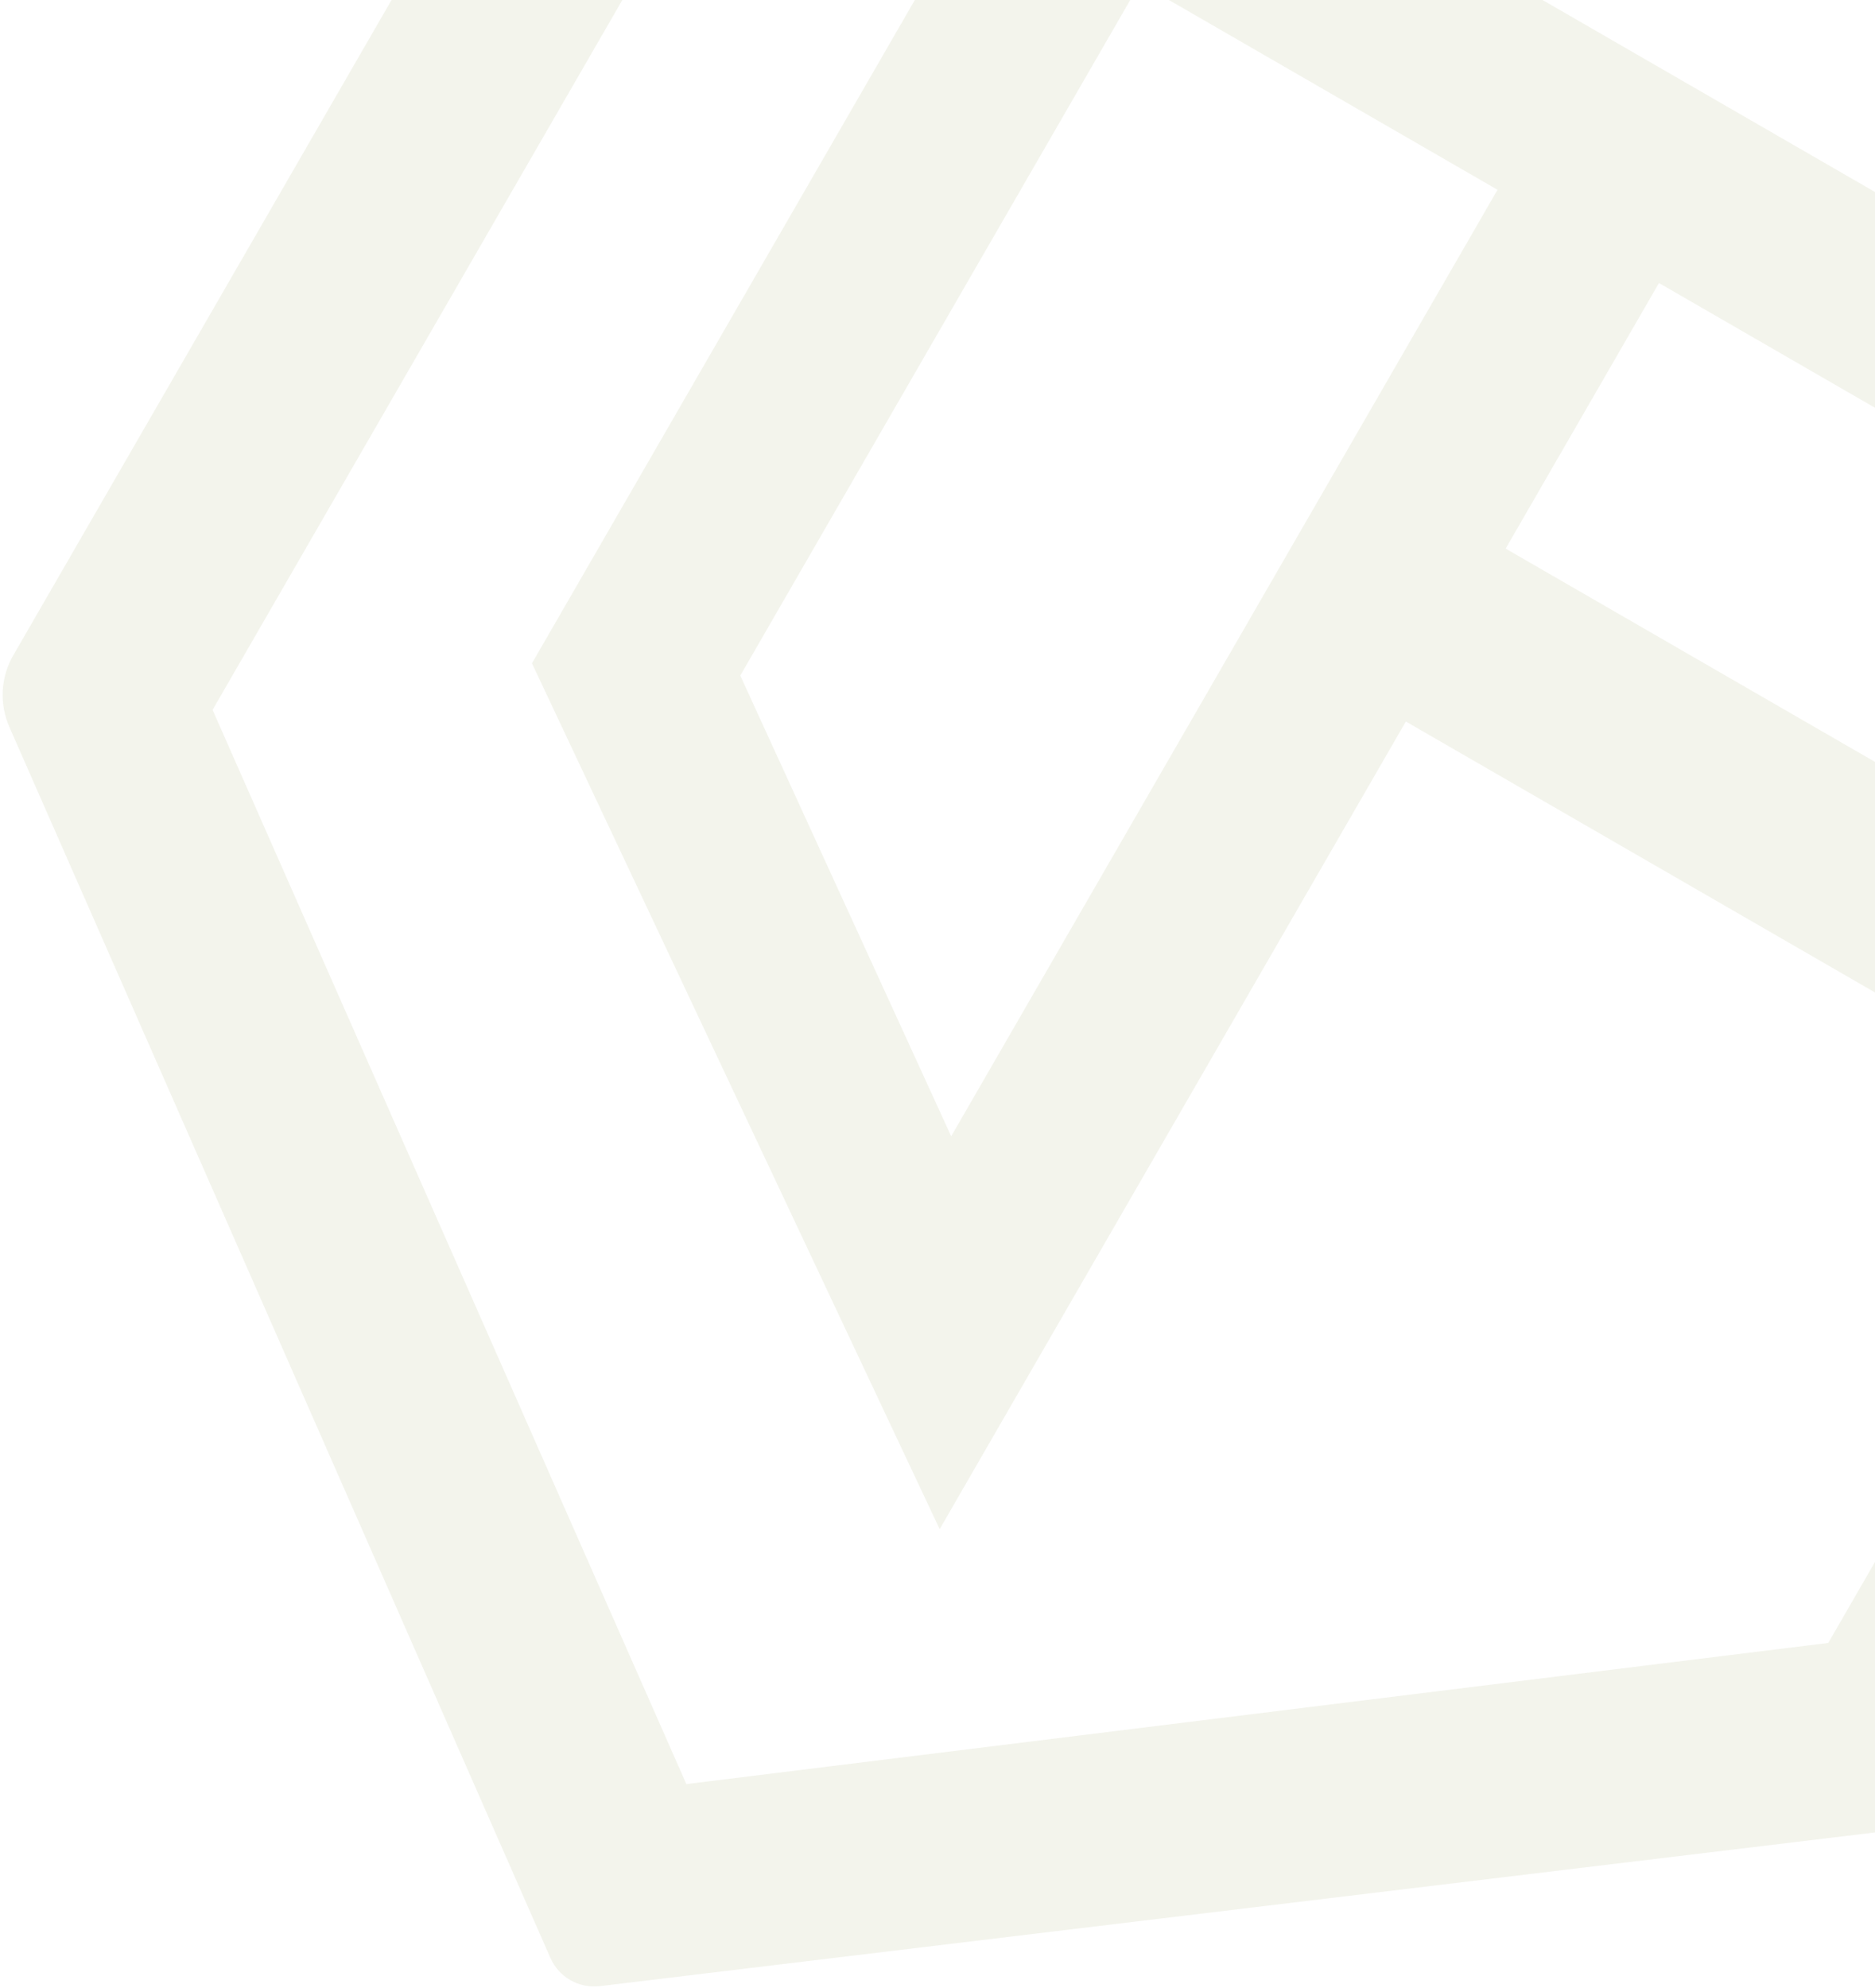 <svg width="501" height="531" viewBox="0 0 501 531" fill="none" xmlns="http://www.w3.org/2000/svg">
<path d="M735.091 59.077L262.279 -213.901C248.127 -222.072 230.034 -217.224 221.88 -203.102L3.537 175.08C0.137 180.969 -0.231 188.157 2.586 194.388L147.078 523.045C149.338 528.174 154.69 531.223 160.249 530.567L511.487 488.243C518.216 487.482 524.16 483.596 527.524 477.768L745.939 99.463C754.092 85.341 749.244 67.249 735.091 59.077ZM488.512 438.882L183.396 476.589L56.803 189.634L256.204 -155.74L687.914 93.508L488.512 438.882ZM572.778 150.371L597.736 107.141L314.925 -56.14C299.169 -65.237 279.002 -59.859 269.888 -44.072L142.139 177.194L251.082 408.488L375.644 192.741L505.147 267.51L531.815 221.32L402.311 146.551L443.274 75.602L572.778 150.371ZM254.159 303.537L197.804 180.471L304.582 -4.472L400.137 50.697L254.159 303.537Z" fill="#829340" fill-opacity="0.1"/>
</svg>

